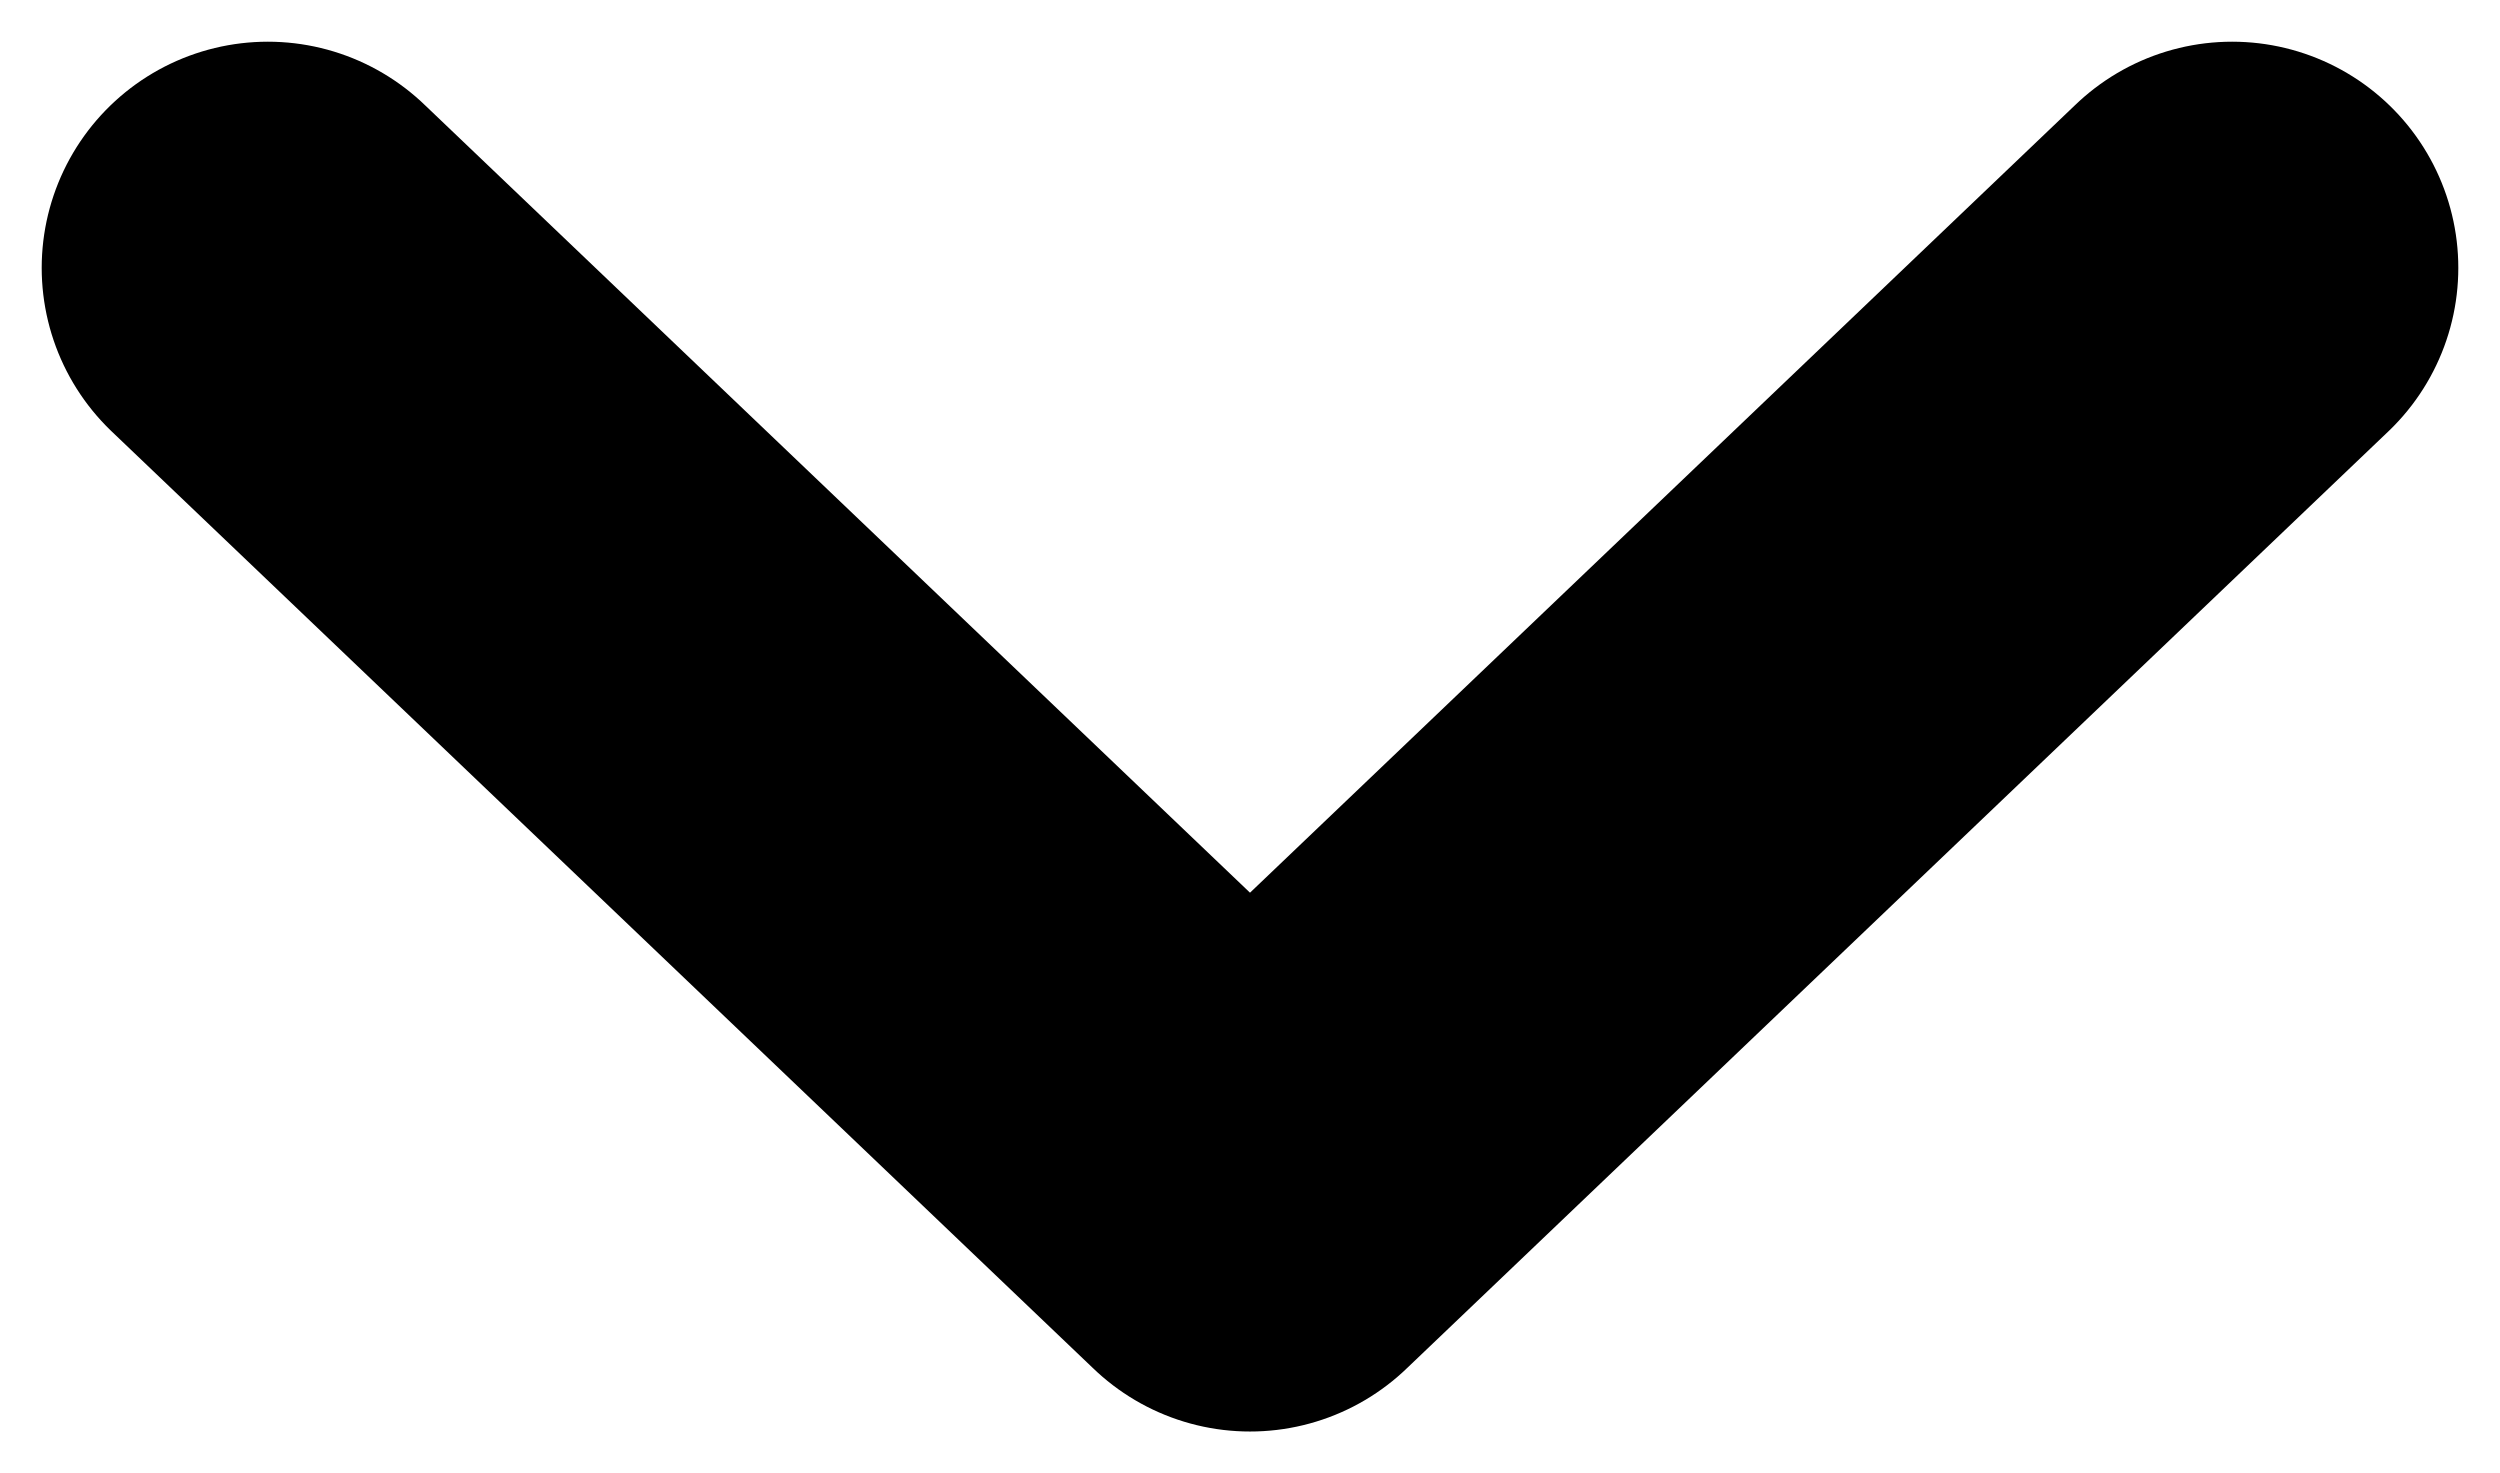 <svg width="56" height="33" viewBox="0 0 56 33" fill="none" xmlns="http://www.w3.org/2000/svg">
<path d="M6 6L28 27L50 6" stroke="black" stroke-width="10.132" stroke-linecap="round" stroke-linejoin="round"/>
</svg>
